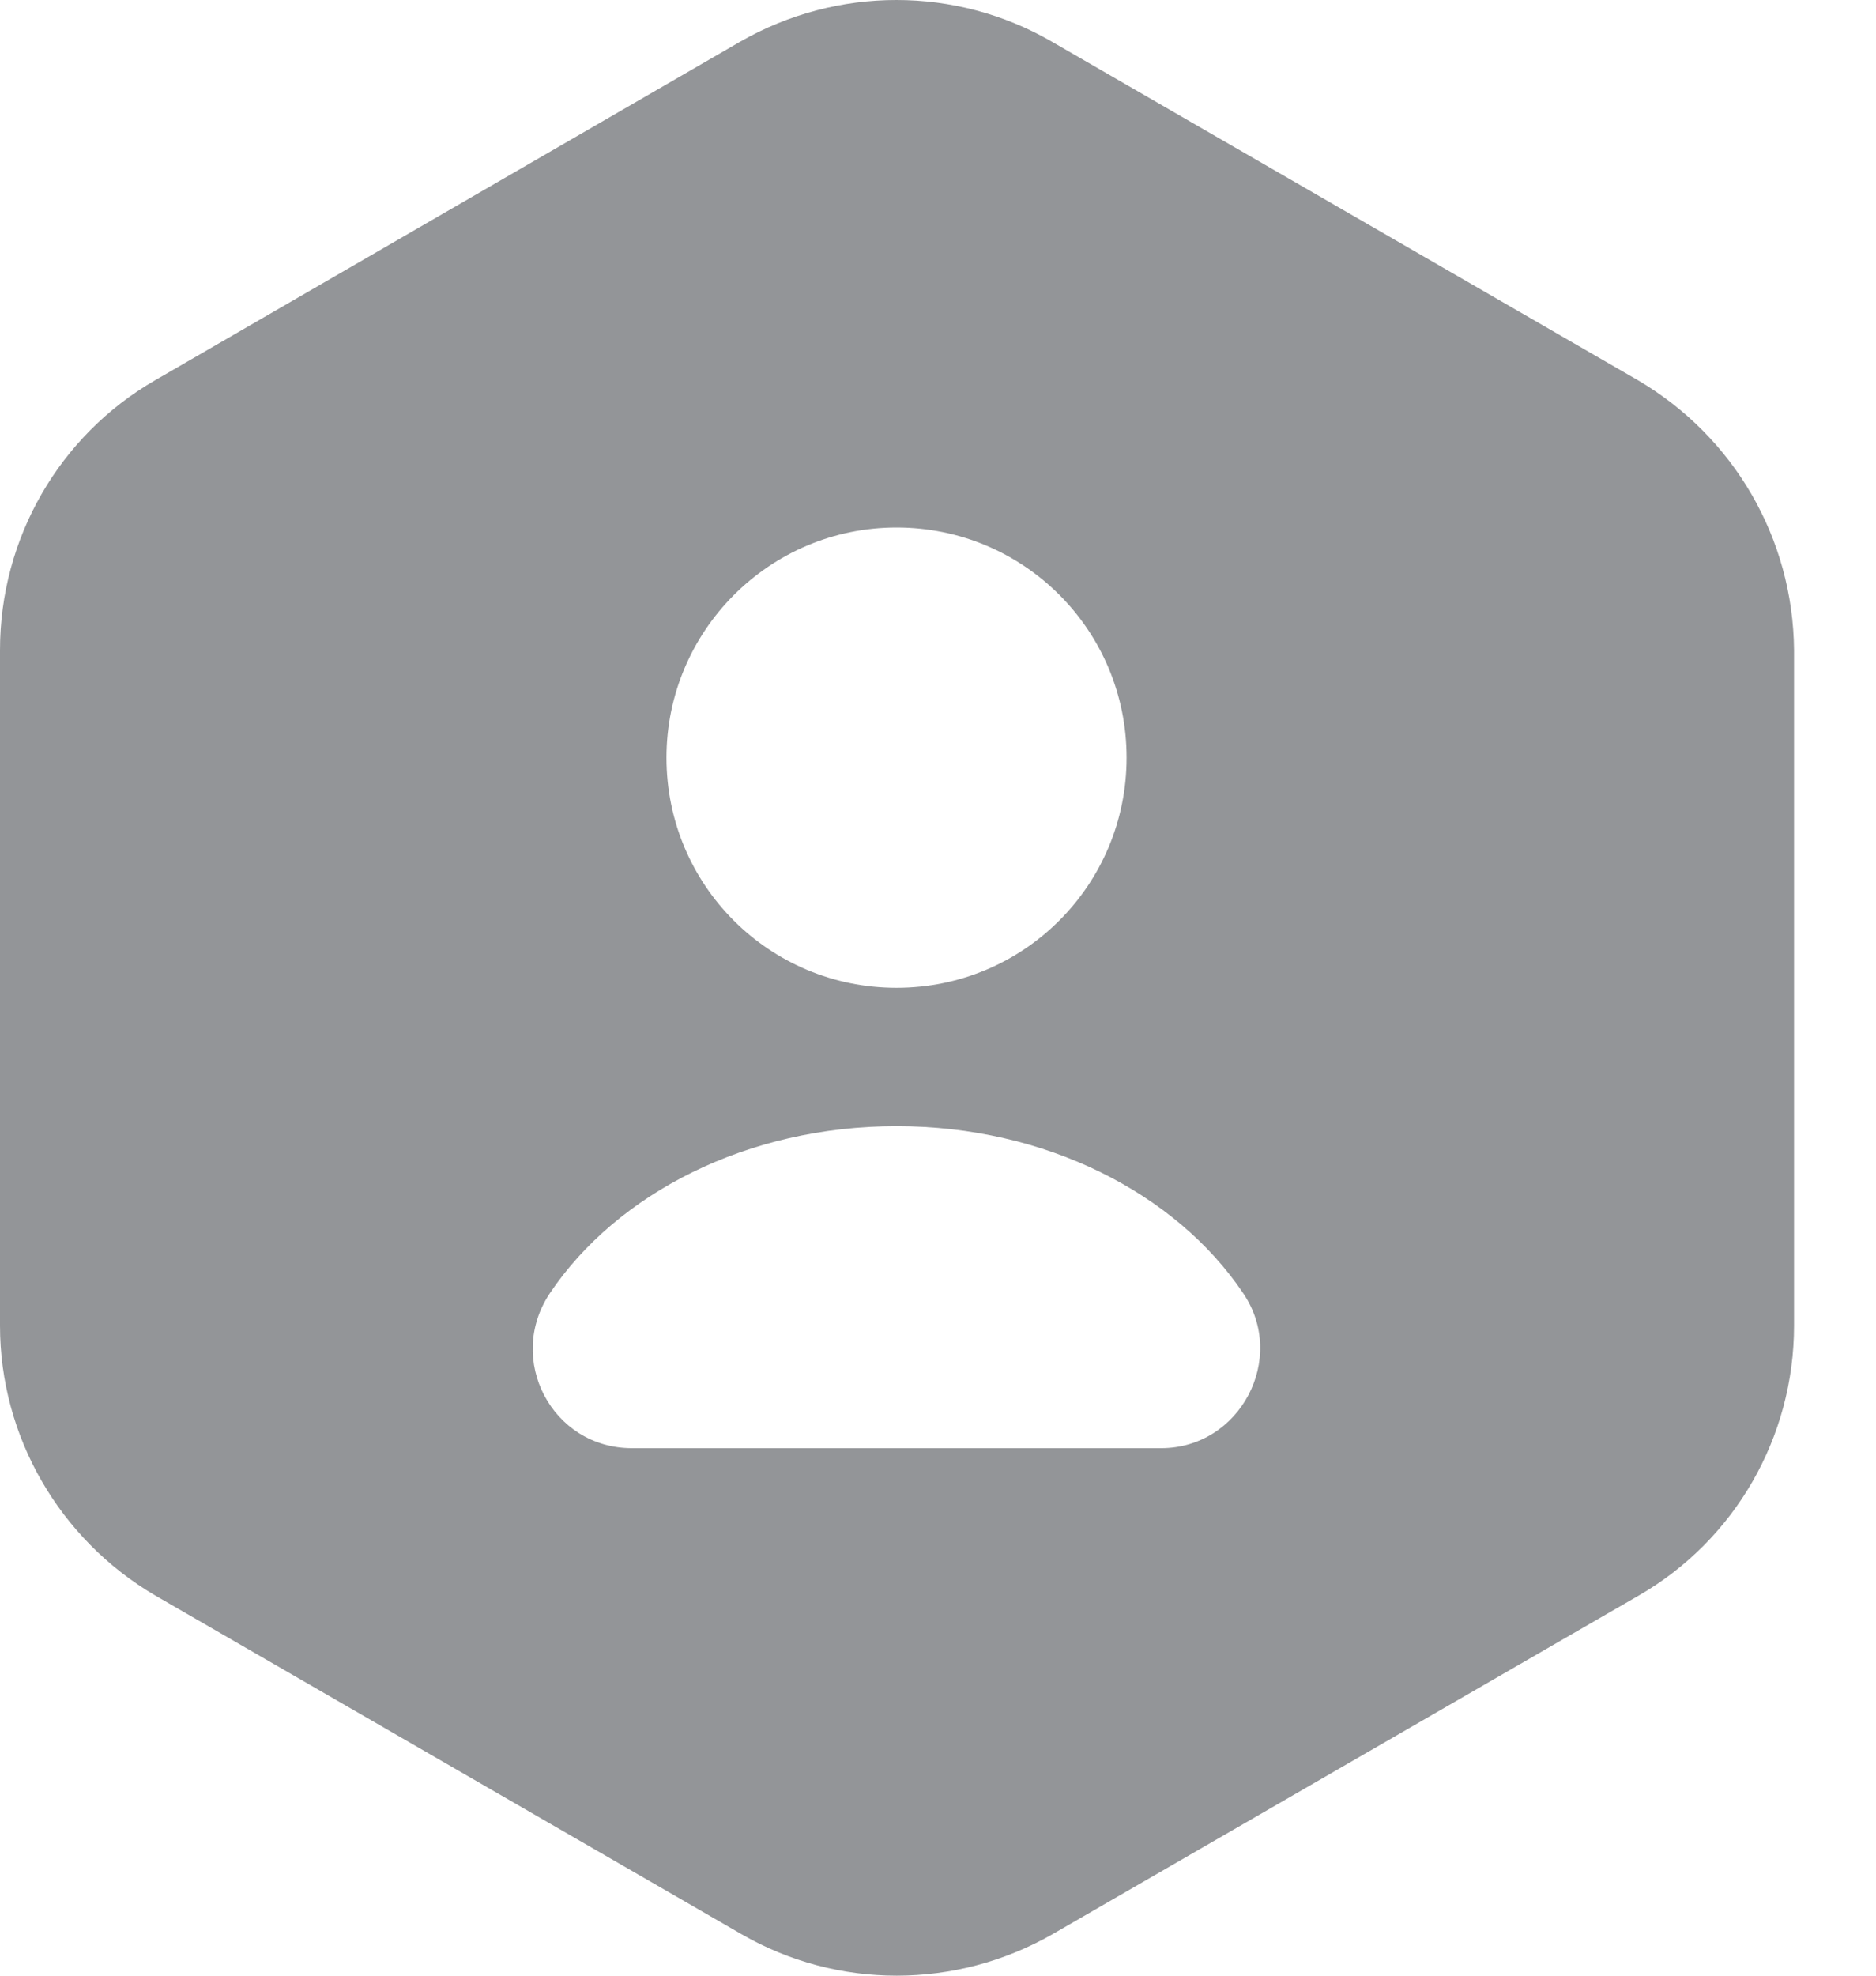 <svg width="19" height="20" viewBox="0 0 19 20" fill="none" xmlns="http://www.w3.org/2000/svg">
<path opacity="0.5" d="M16.59 3.85L10.65 0.42C9.68 -0.14 8.48 -0.14 7.5 0.42L1.57 3.85C0.6 4.41 0 5.45 0 6.58V13.42C0 14.54 0.6 15.58 1.57 16.15L7.51 19.58C8.48 20.14 9.68 20.14 10.66 19.58L16.6 16.15C17.57 15.59 18.17 14.55 18.17 13.42V6.58C18.16 5.45 17.56 4.42 16.59 3.85ZM9.08 5.34C10.37 5.34 11.41 6.38 11.41 7.67C11.41 8.96 10.37 10 9.08 10C7.79 10 6.75 8.96 6.75 7.67C6.75 6.39 7.79 5.34 9.08 5.34ZM11.76 14.66H6.4C5.59 14.66 5.12 13.76 5.57 13.09C6.25 12.08 7.57 11.4 9.08 11.4C10.59 11.4 11.91 12.08 12.59 13.09C13.04 13.75 12.56 14.66 11.76 14.66Z" fill="#292D32"/>
</svg>
